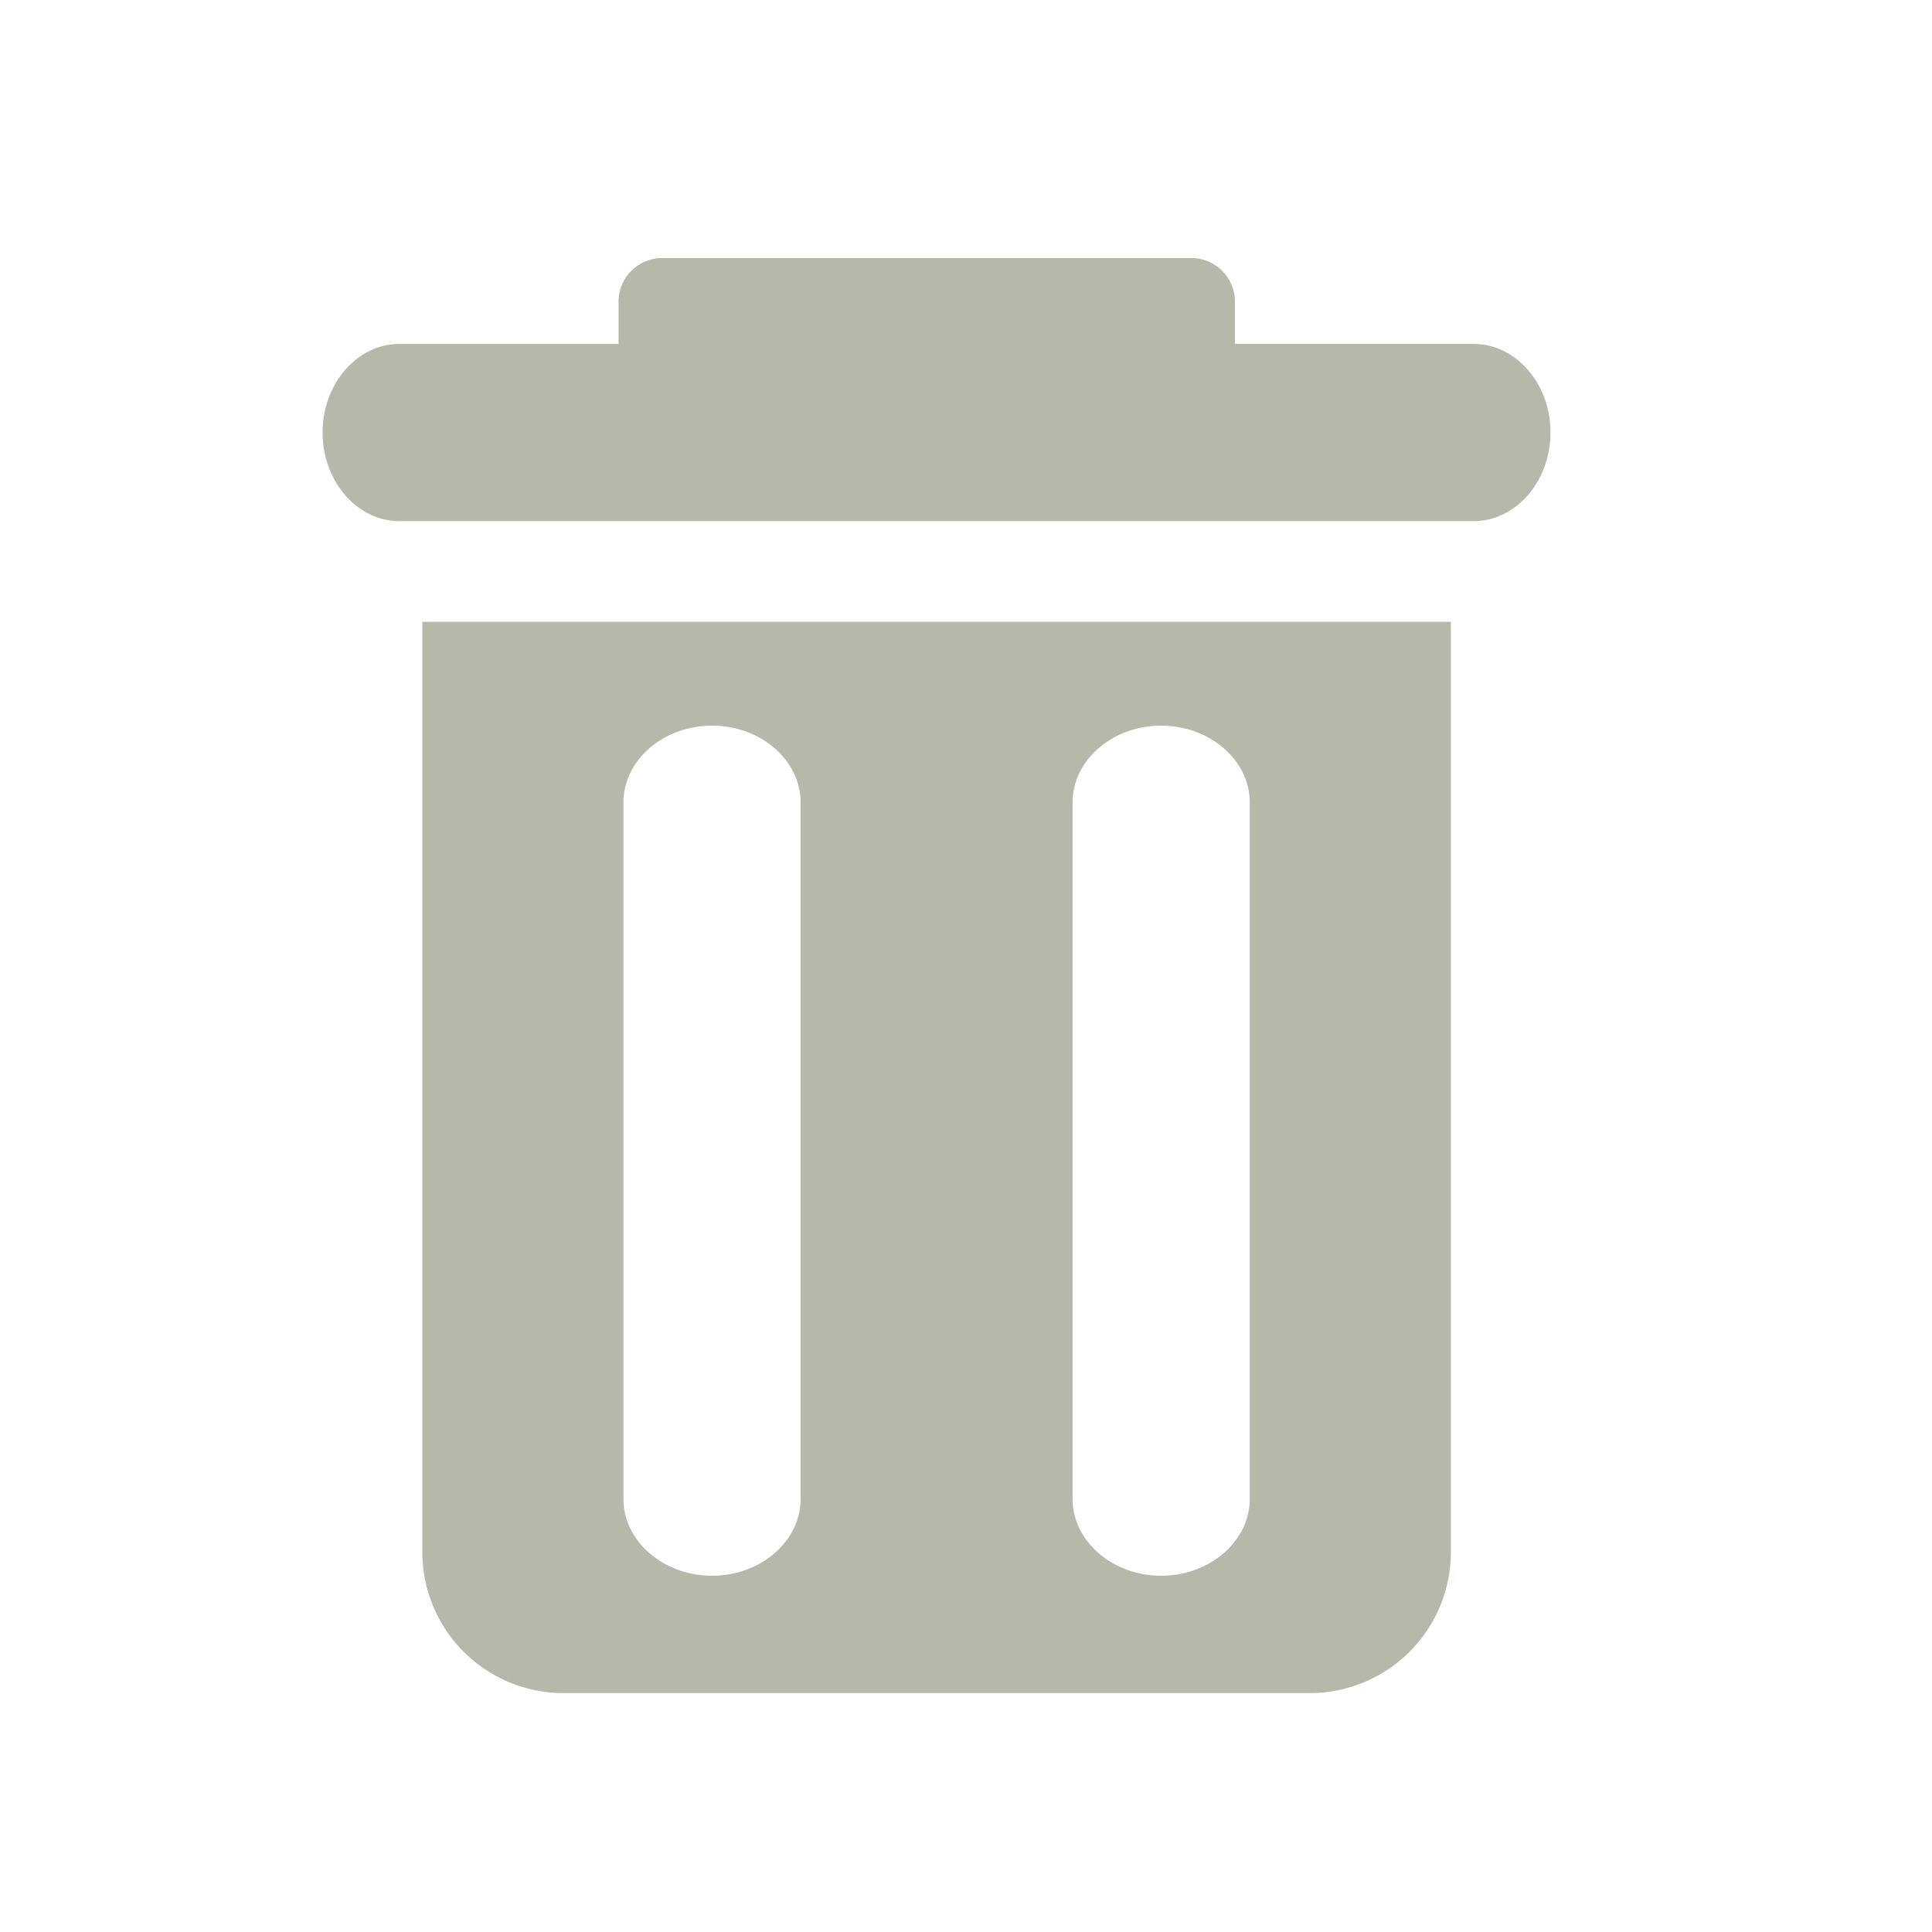 <svg xmlns="http://www.w3.org/2000/svg" width="30" height="30" viewBox="0 0 30 30">
    <path fill="#B8B8AA" fill-rule="nonzero" d="M22.885 5.34h-3.709v-.659a.677.677 0 0 0-.674-.674h-8.223a.677.677 0 0 0-.674.674v.66H6.2c-.655 0-1.191.619-1.191 1.375 0 .757.536 1.376 1.191 1.376h16.684c.656 0 1.192-.62 1.192-1.376 0-.756-.535-1.375-1.192-1.375zM6.558 24.106a2.19 2.19 0 0 0 2.184 2.184h11.603a2.19 2.19 0 0 0 2.184-2.184V9.655H6.558v14.45zM16.655 12.46c0-.656.619-1.192 1.375-1.192.757 0 1.376.536 1.376 1.192v10.816c0 .655-.62 1.192-1.376 1.192-.756 0-1.375-.537-1.375-1.192V12.46zm-6.974 0c0-.656.62-1.192 1.376-1.192.756 0 1.375.536 1.375 1.192v10.816c0 .655-.619 1.192-1.375 1.192-.757 0-1.376-.537-1.376-1.192V12.46z"/>
</svg>